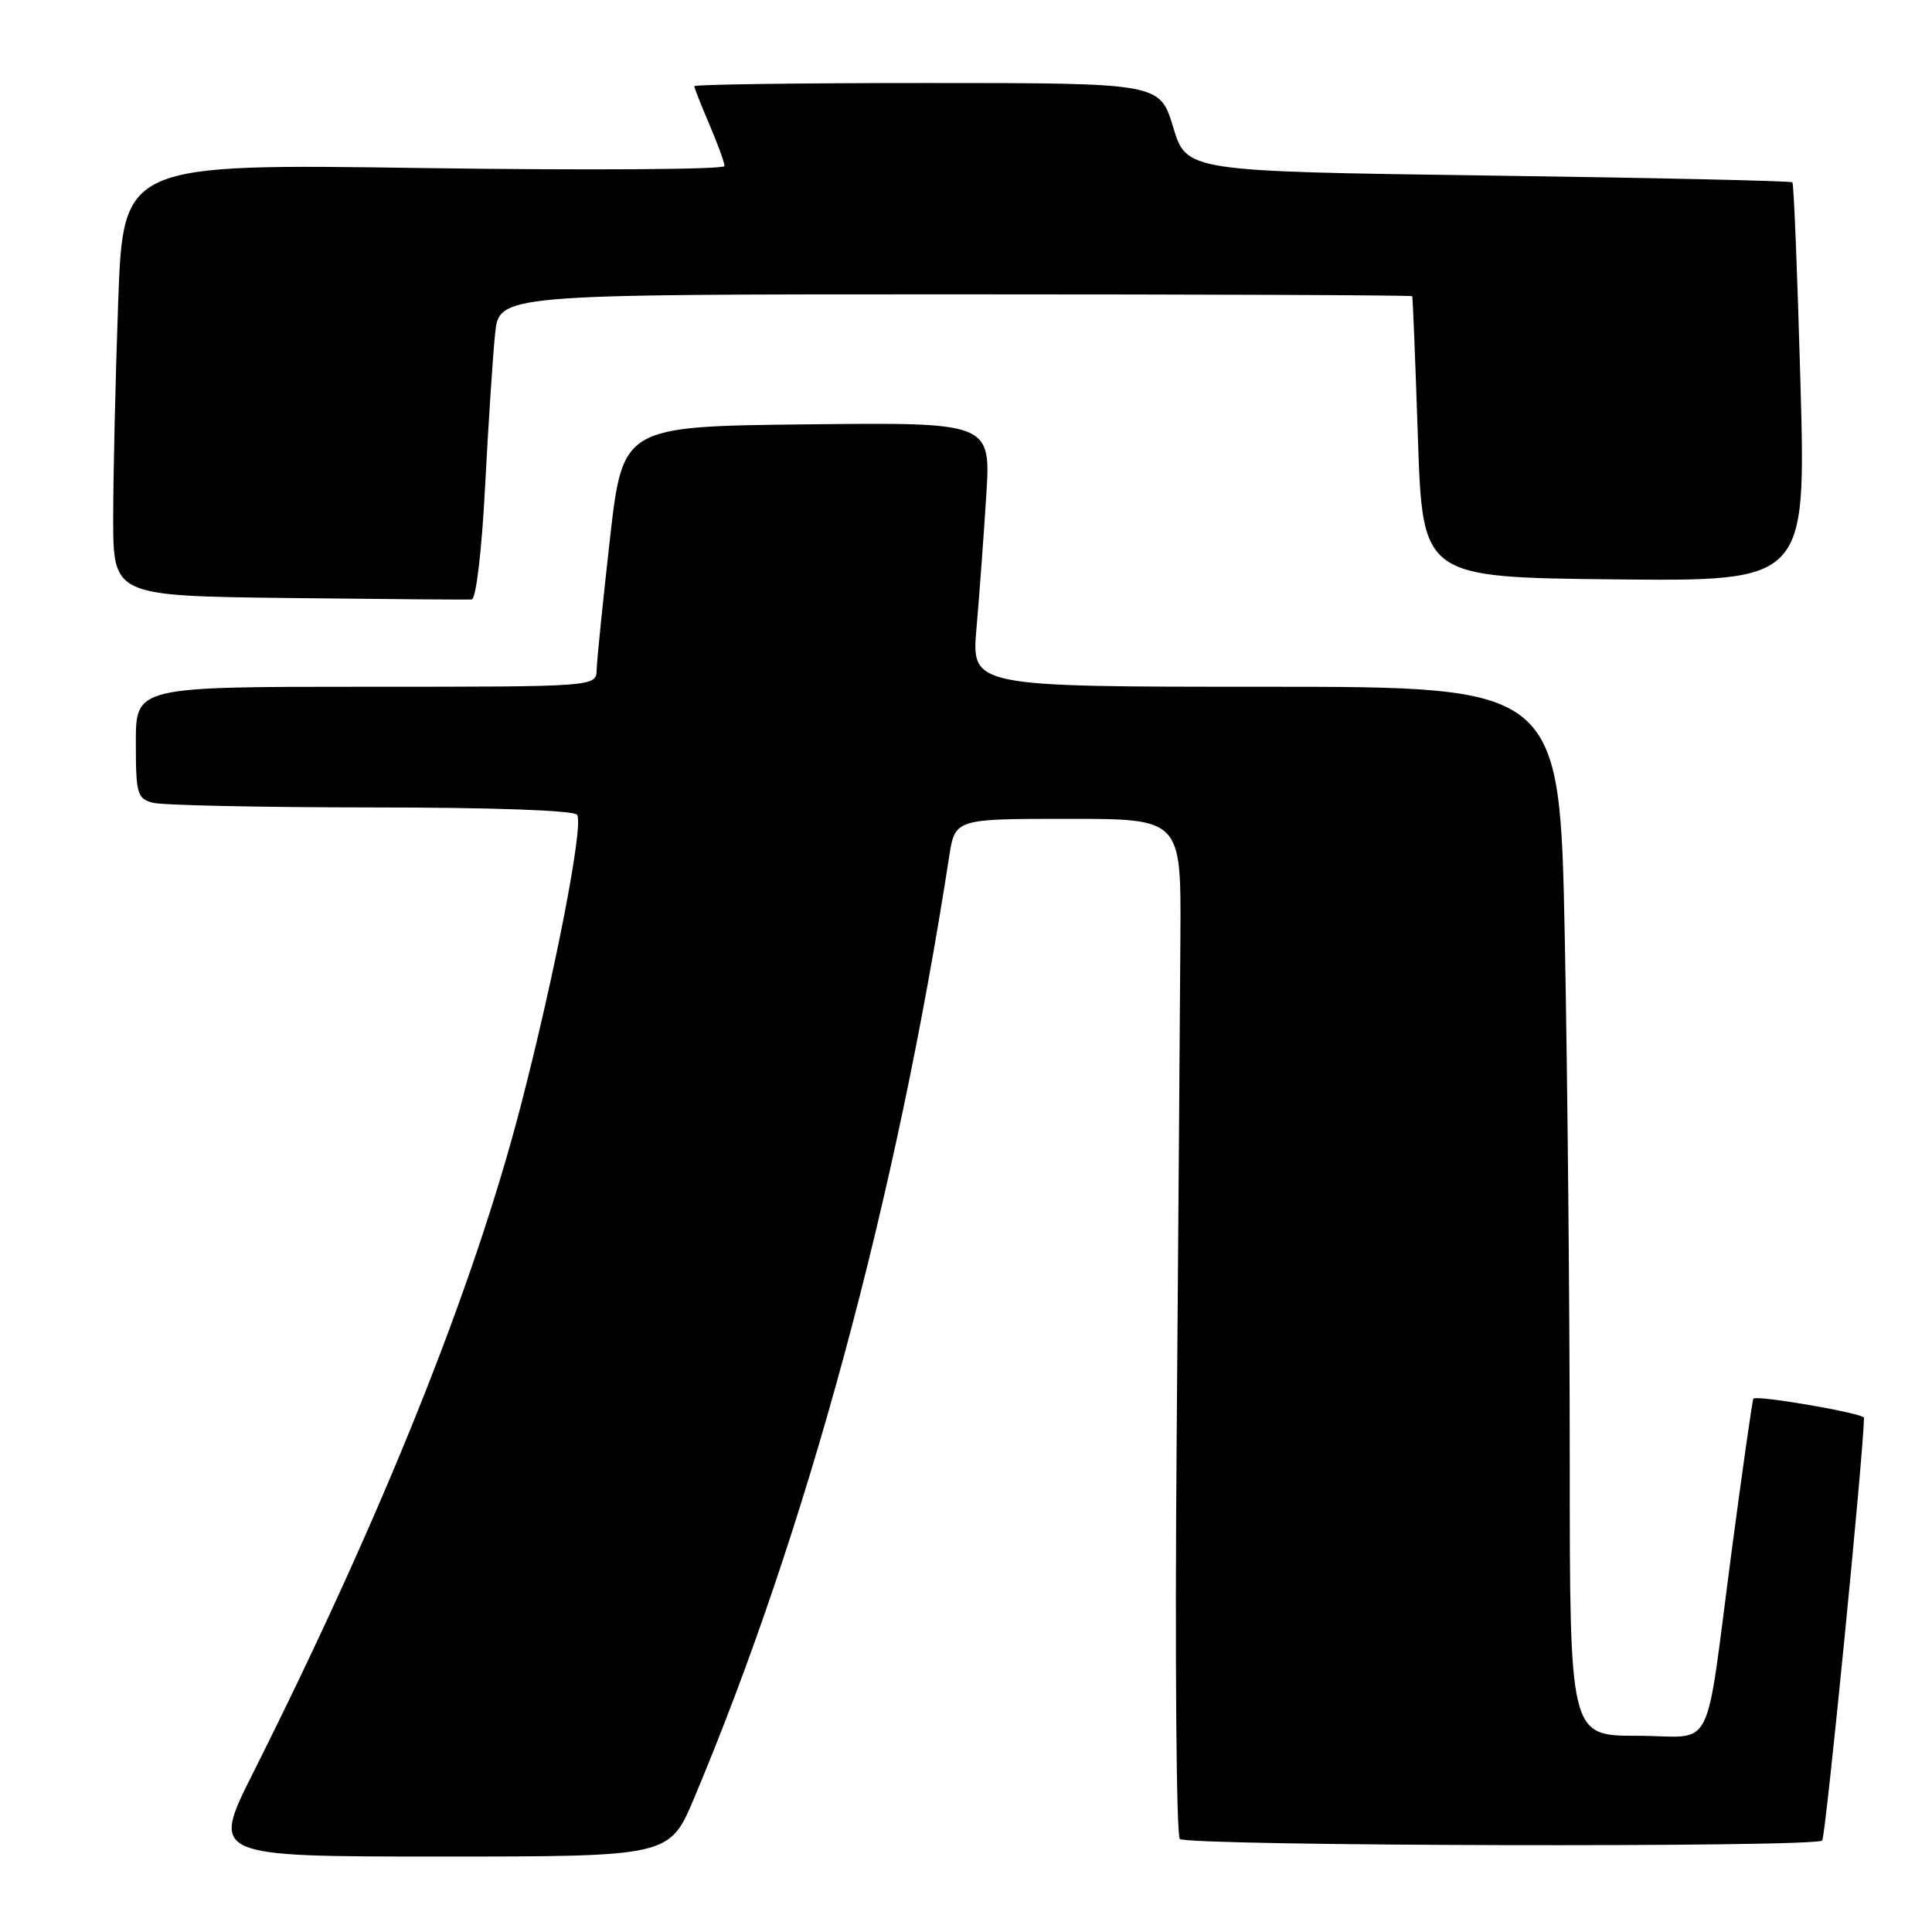 <?xml version="1.0" encoding="UTF-8" standalone="no"?>
<!DOCTYPE svg PUBLIC "-//W3C//DTD SVG 1.1//EN" "http://www.w3.org/Graphics/SVG/1.1/DTD/svg11.dtd" >
<svg xmlns="http://www.w3.org/2000/svg" xmlns:xlink="http://www.w3.org/1999/xlink" version="1.1" viewBox="0 0 256 256">
 <g >
 <path fill="currentColor"
d=" M 91.98 238.25 C 106.89 202.79 118.74 159.07 125.77 113.50 C 126.55 108.50 126.55 108.50 141.52 108.50 C 156.50 108.50 156.50 108.50 156.41 124.00 C 156.36 132.53 156.13 162.75 155.91 191.17 C 155.68 219.58 155.87 243.21 156.33 243.67 C 157.28 244.62 240.50 244.83 241.45 243.88 C 241.90 243.44 246.91 192.78 246.99 187.87 C 247.00 187.28 232.84 184.83 232.33 185.33 C 232.21 185.46 230.94 194.32 229.52 205.03 C 225.78 233.29 227.44 230.00 216.92 230.00 C 208.00 230.00 208.00 230.00 208.00 193.66 C 208.00 173.68 207.70 142.40 207.34 124.16 C 206.68 91.00 206.68 91.00 167.69 91.00 C 128.71 91.00 128.71 91.00 129.39 83.25 C 129.76 78.99 130.34 71.10 130.68 65.73 C 131.30 55.96 131.30 55.96 106.91 56.23 C 82.51 56.50 82.51 56.50 80.81 71.50 C 79.88 79.75 79.09 87.51 79.06 88.75 C 79.00 91.00 79.00 91.00 48.50 91.00 C 18.00 91.00 18.00 91.00 18.00 98.38 C 18.00 105.19 18.17 105.81 20.25 106.37 C 21.49 106.70 34.51 106.98 49.19 106.99 C 65.41 106.99 76.12 107.38 76.48 107.97 C 77.35 109.37 73.54 129.03 69.01 146.50 C 62.76 170.63 50.69 200.73 33.52 234.95 C 27.98 246.00 27.98 246.00 58.35 246.00 C 88.72 246.00 88.72 246.00 91.98 238.25 Z  M 64.28 64.42 C 64.71 56.21 65.30 47.14 65.60 44.25 C 66.14 39.00 66.14 39.00 126.57 39.00 C 159.81 39.00 187.06 39.11 187.13 39.25 C 187.20 39.39 187.54 47.83 187.88 58.00 C 188.50 76.50 188.50 76.50 213.90 76.77 C 239.30 77.03 239.30 77.03 238.57 50.77 C 238.17 36.33 237.69 24.35 237.50 24.16 C 237.30 23.97 219.16 23.56 197.19 23.26 C 157.22 22.70 157.22 22.70 155.45 16.85 C 153.68 11.00 153.68 11.00 122.84 11.00 C 105.88 11.00 92.00 11.19 92.00 11.42 C 92.00 11.65 92.90 13.93 94.00 16.50 C 95.10 19.07 96.00 21.54 96.00 22.00 C 96.00 22.46 78.07 22.58 56.16 22.27 C 16.33 21.69 16.33 21.69 15.66 40.01 C 15.30 50.08 15.00 62.97 15.00 68.64 C 15.00 78.96 15.00 78.96 38.25 79.24 C 51.04 79.39 61.95 79.48 62.50 79.43 C 63.08 79.38 63.83 73.08 64.28 64.42 Z "/>
</g>
</svg>